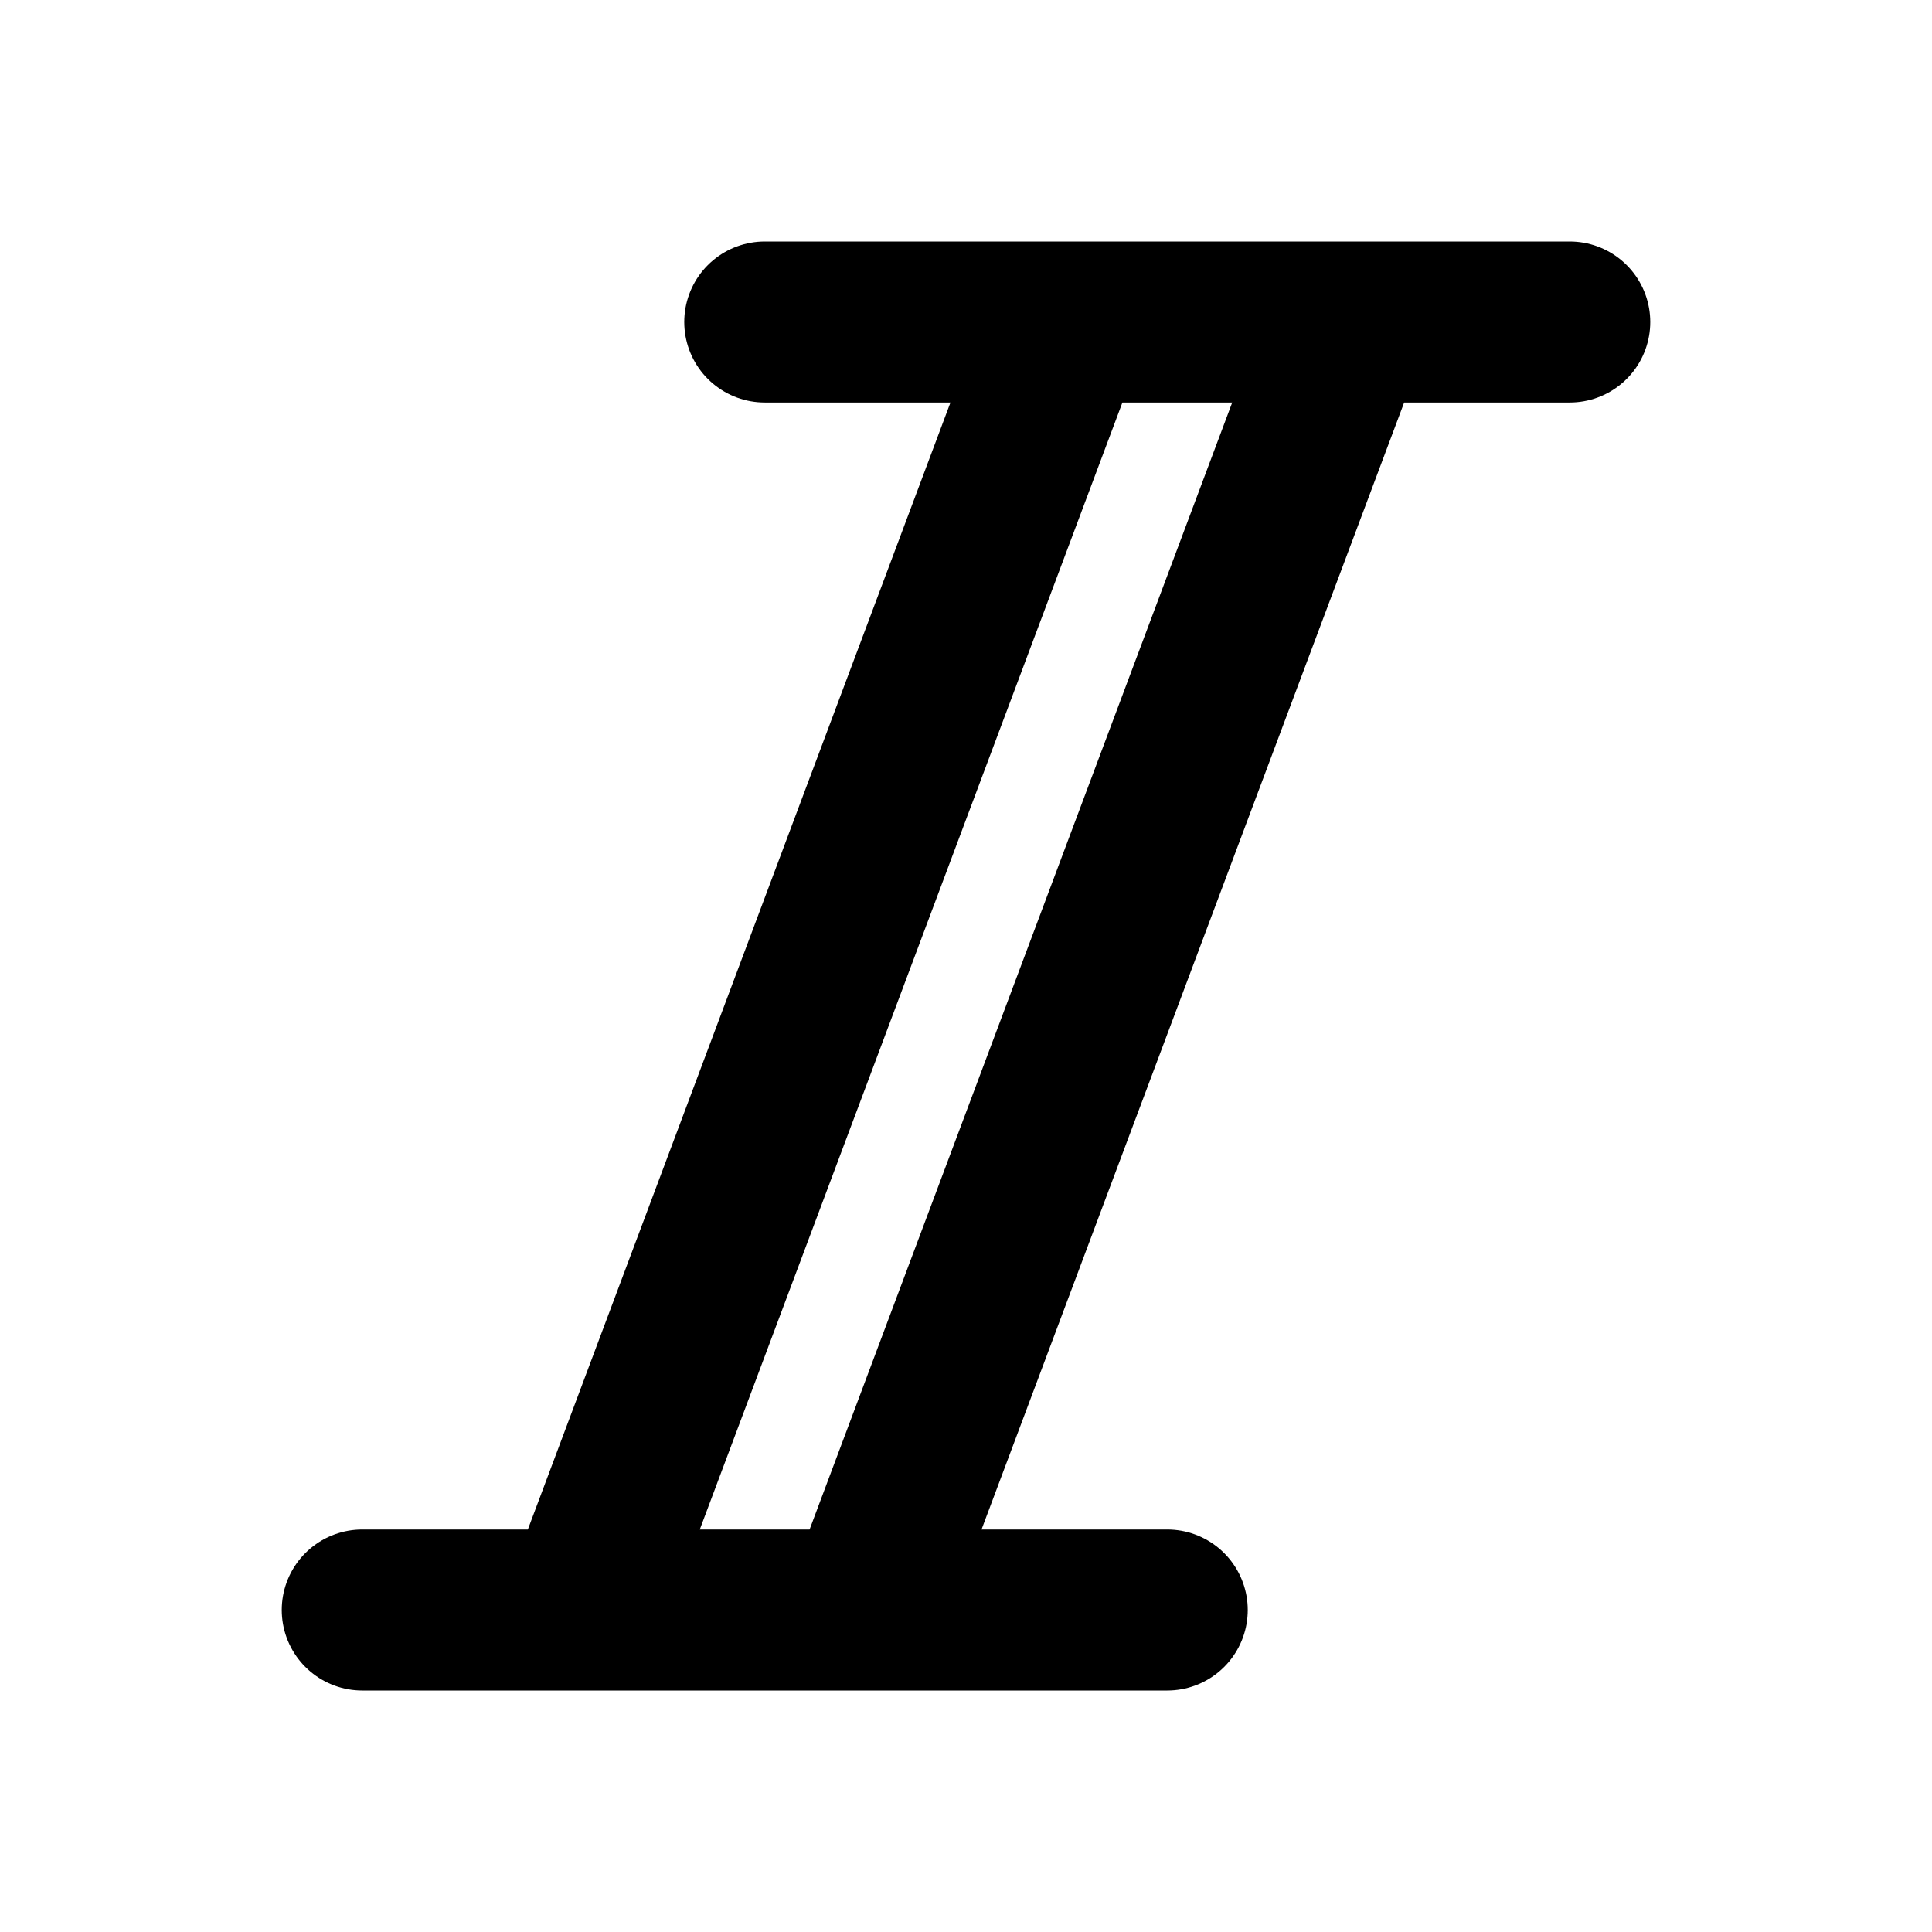 <svg fill="none" xmlns="http://www.w3.org/2000/svg" viewBox="0 0 24 24"><path d="m13.25 4-6 16m9.5-16-6 16M19.5 4h-10m5 16h-10" stroke="currentColor" stroke-width="2" stroke-linecap="round" stroke-linejoin="round"/></svg>
